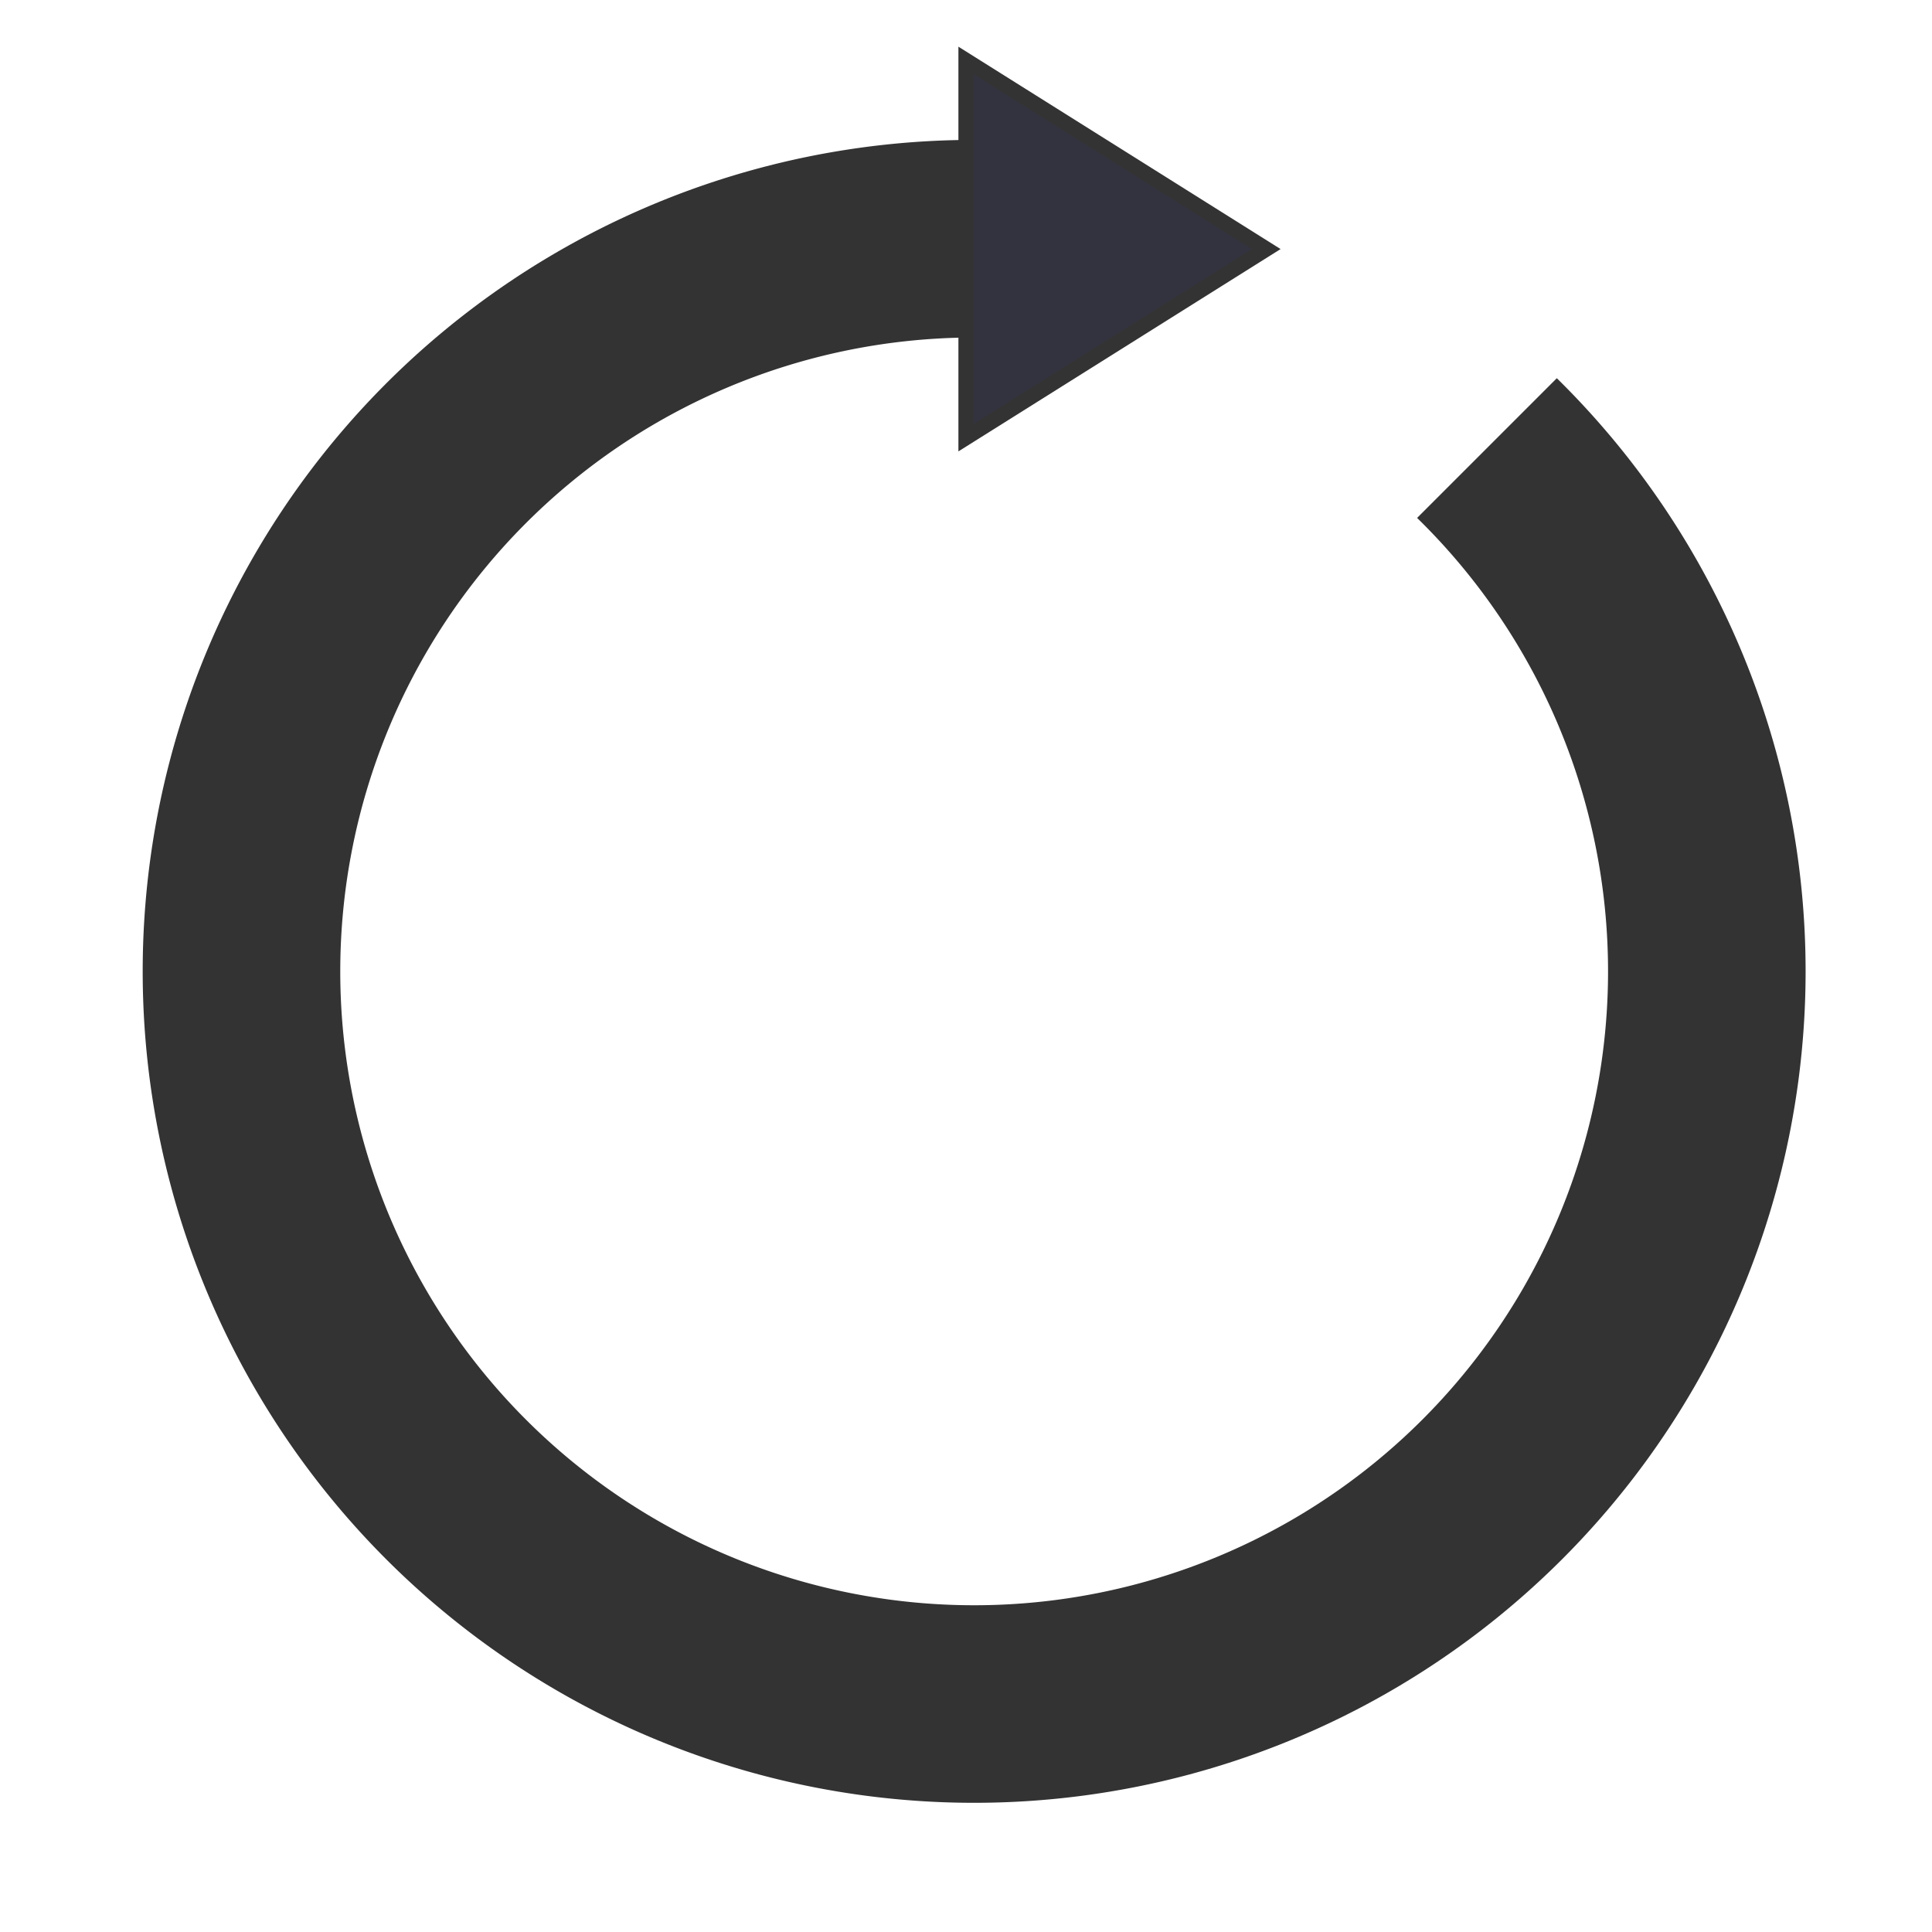 <?xml version="1.0" encoding="UTF-8" standalone="no"?>
<svg
   xmlns:dc="http://purl.org/dc/elements/1.1/"
   xmlns:cc="http://creativecommons.org/ns#"
   xmlns:rdf="http://www.w3.org/1999/02/22-rdf-syntax-ns#"
   xmlns:svg="http://www.w3.org/2000/svg"
   xmlns="http://www.w3.org/2000/svg"
   xmlns:sodipodi="http://sodipodi.sourceforge.net/DTD/sodipodi-0.dtd"
   xmlns:inkscape="http://www.inkscape.org/namespaces/inkscape"
   width="128"
   height="128"
   viewBox="0 0 33.867 33.867"
   version="1.1"
   id="svg8"
   sodipodi:docname="reset.svg"
   inkscape:version="1.0.1 (0767f8302a, 2020-10-17)">
  <defs
     id="defs2" />
  <sodipodi:namedview
     id="base"
     pagecolor="#ffffff"
     bordercolor="#666666"
     borderopacity="1.0"
     inkscape:pageopacity="0.0"
     inkscape:pageshadow="2"
     inkscape:zoom="1.979899"
     inkscape:cx="-46.941427"
     inkscape:cy="12.447096"
     inkscape:document-units="px"
     inkscape:current-layer="layer1"
     inkscape:document-rotation="0"
     showgrid="true"
     units="px"
     inkscape:window-width="1916"
     inkscape:window-height="1044"
     inkscape:window-x="1920"
     inkscape:window-y="16"
     inkscape:window-maximized="0">
    <inkscape:grid
       type="xygrid"
       id="grid14"
       originx="16.933"
       originy="16.933" />
  </sodipodi:namedview>
  <g
     inkscape:label="Layer 1"
     inkscape:groupmode="layer"
     id="layer1">
    <path
       id="path16-3"
       style="fill:#333333;fill-rule:evenodd;stroke-width:1;fill-opacity:1"
       d="M 64 9.256 A 55 55 0 0 0 9.439 64.254 A 55 55 0 0 0 64.439 119.254 A 55 55 0 0 0 119.439 64.254 A 55 55 0 0 0 102.982 25.018 L 93.74 34.26 A 41.931 41.931 0 0 1 106.371 64.254 A 41.931 41.931 0 0 1 64.439 106.186 A 41.931 41.931 0 0 1 22.508 64.254 A 41.931 41.931 0 0 1 64 22.328 L 64 9.256 z "
       transform="scale(0.265)" />
    <path
       style="fill:#33333f;stroke:#333333;stroke-width:0.265px;stroke-linecap:butt;stroke-linejoin:miter;stroke-opacity:1;fill-opacity:1"
       d="M 16.933,1.058 V 7.673 L 22.199,4.366 Z"
       id="path916"
       sodipodi:nodetypes="cccc" />
    <path
       style="fill:none;fill-opacity:1;fill-rule:nonzero;stroke-width:0.045"
       d="M 64.533,16.501 V 4.957 l 1.641,1.03 C 81.966,15.906 82.885,16.488 82.828,16.541 c -0.032,0.03 -4.116,2.601 -9.076,5.714 -4.96,3.113 -9.063,5.689 -9.118,5.725 l -0.1,0.065 z"
       id="path918"
       transform="scale(0.265)" />
  </g>
</svg>
